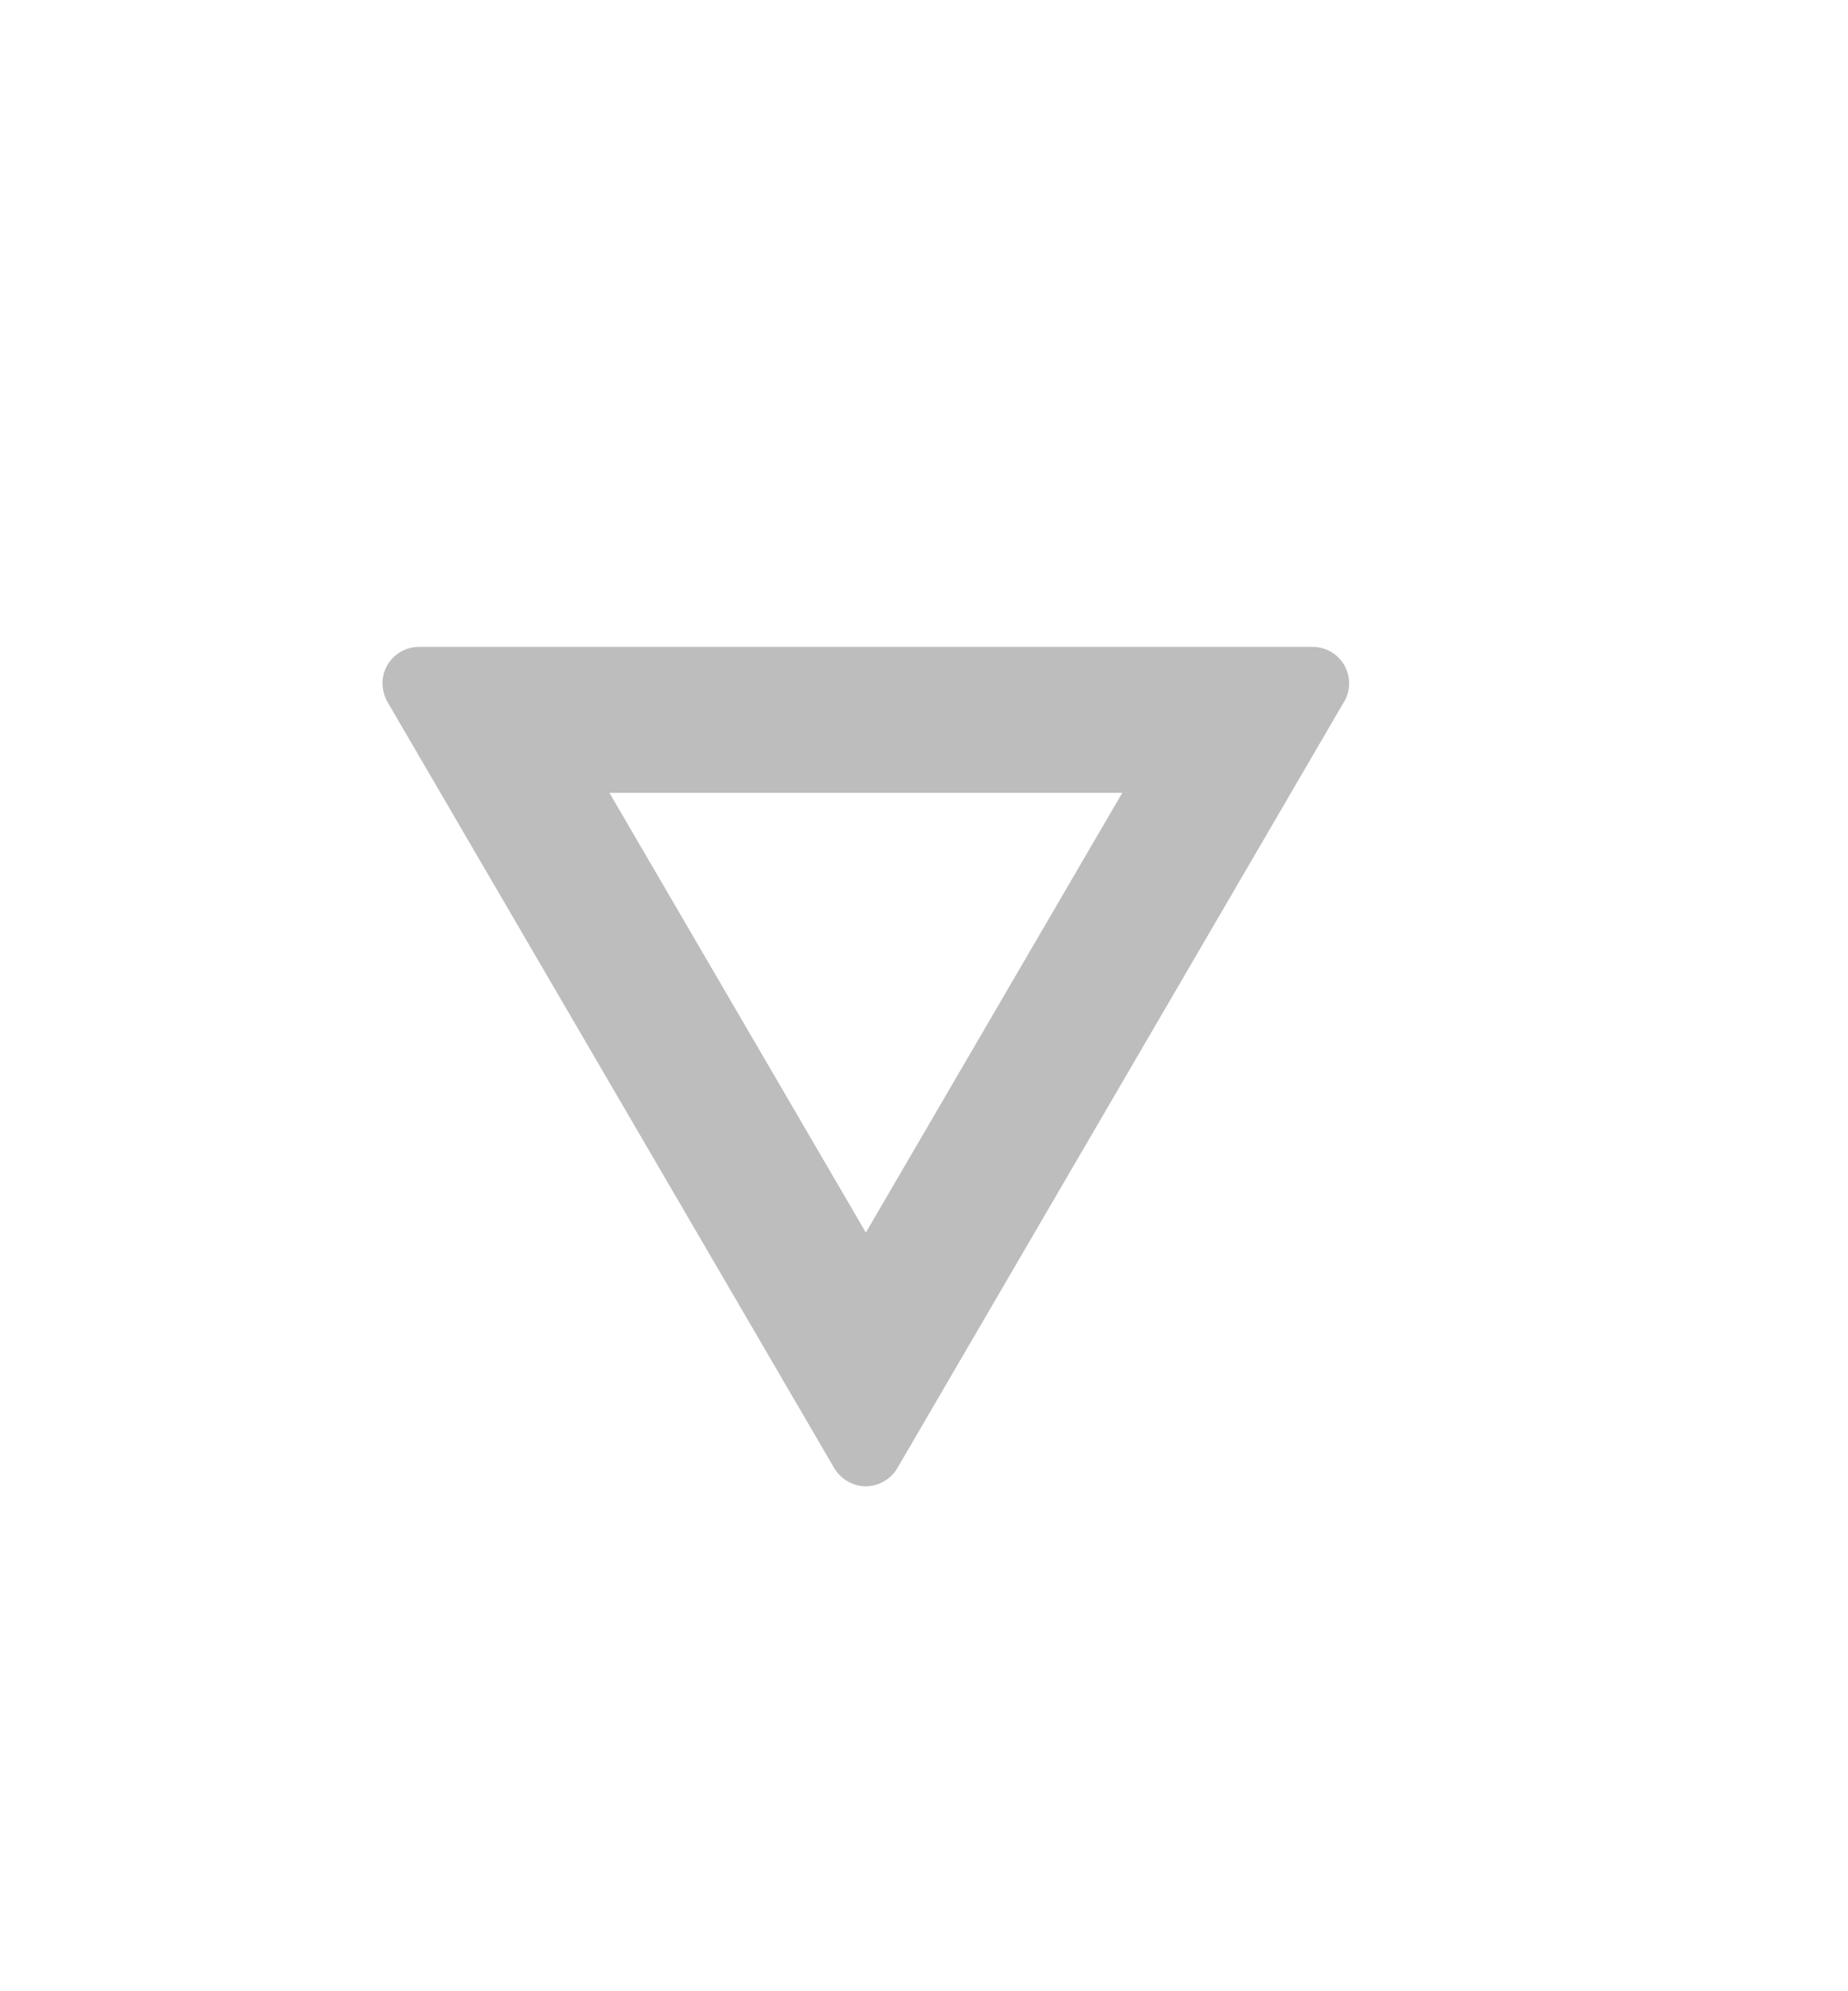 <svg width="13" height="14" viewBox="0 0 13 14" fill="none" xmlns="http://www.w3.org/2000/svg">
<g clip-path="url(#clip0_384_195163)">
<path d="M7.895 5.574H4.287L6.091 8.666L7.895 5.574ZM9.455 4.934L6.312 10.323C6.289 10.361 6.257 10.393 6.218 10.415C6.179 10.438 6.135 10.45 6.09 10.45C6.046 10.45 6.002 10.438 5.963 10.415C5.924 10.393 5.892 10.361 5.869 10.323L2.725 4.934C2.703 4.895 2.691 4.85 2.691 4.805C2.69 4.76 2.702 4.716 2.725 4.676C2.748 4.637 2.78 4.605 2.82 4.582C2.859 4.56 2.903 4.548 2.949 4.548H9.234C9.279 4.548 9.324 4.56 9.363 4.583C9.402 4.605 9.434 4.638 9.457 4.677C9.479 4.716 9.491 4.761 9.491 4.806C9.49 4.851 9.478 4.895 9.456 4.934H9.455Z" fill="#BDBDBD"/>
</g>
<defs>
<clipPath id="clip0_384_195163">
<rect width="12.307" height="12.307" fill="white" transform="matrix(0 1 -1 0 12.773 0.958)"/>
</clipPath>
</defs>
</svg>
